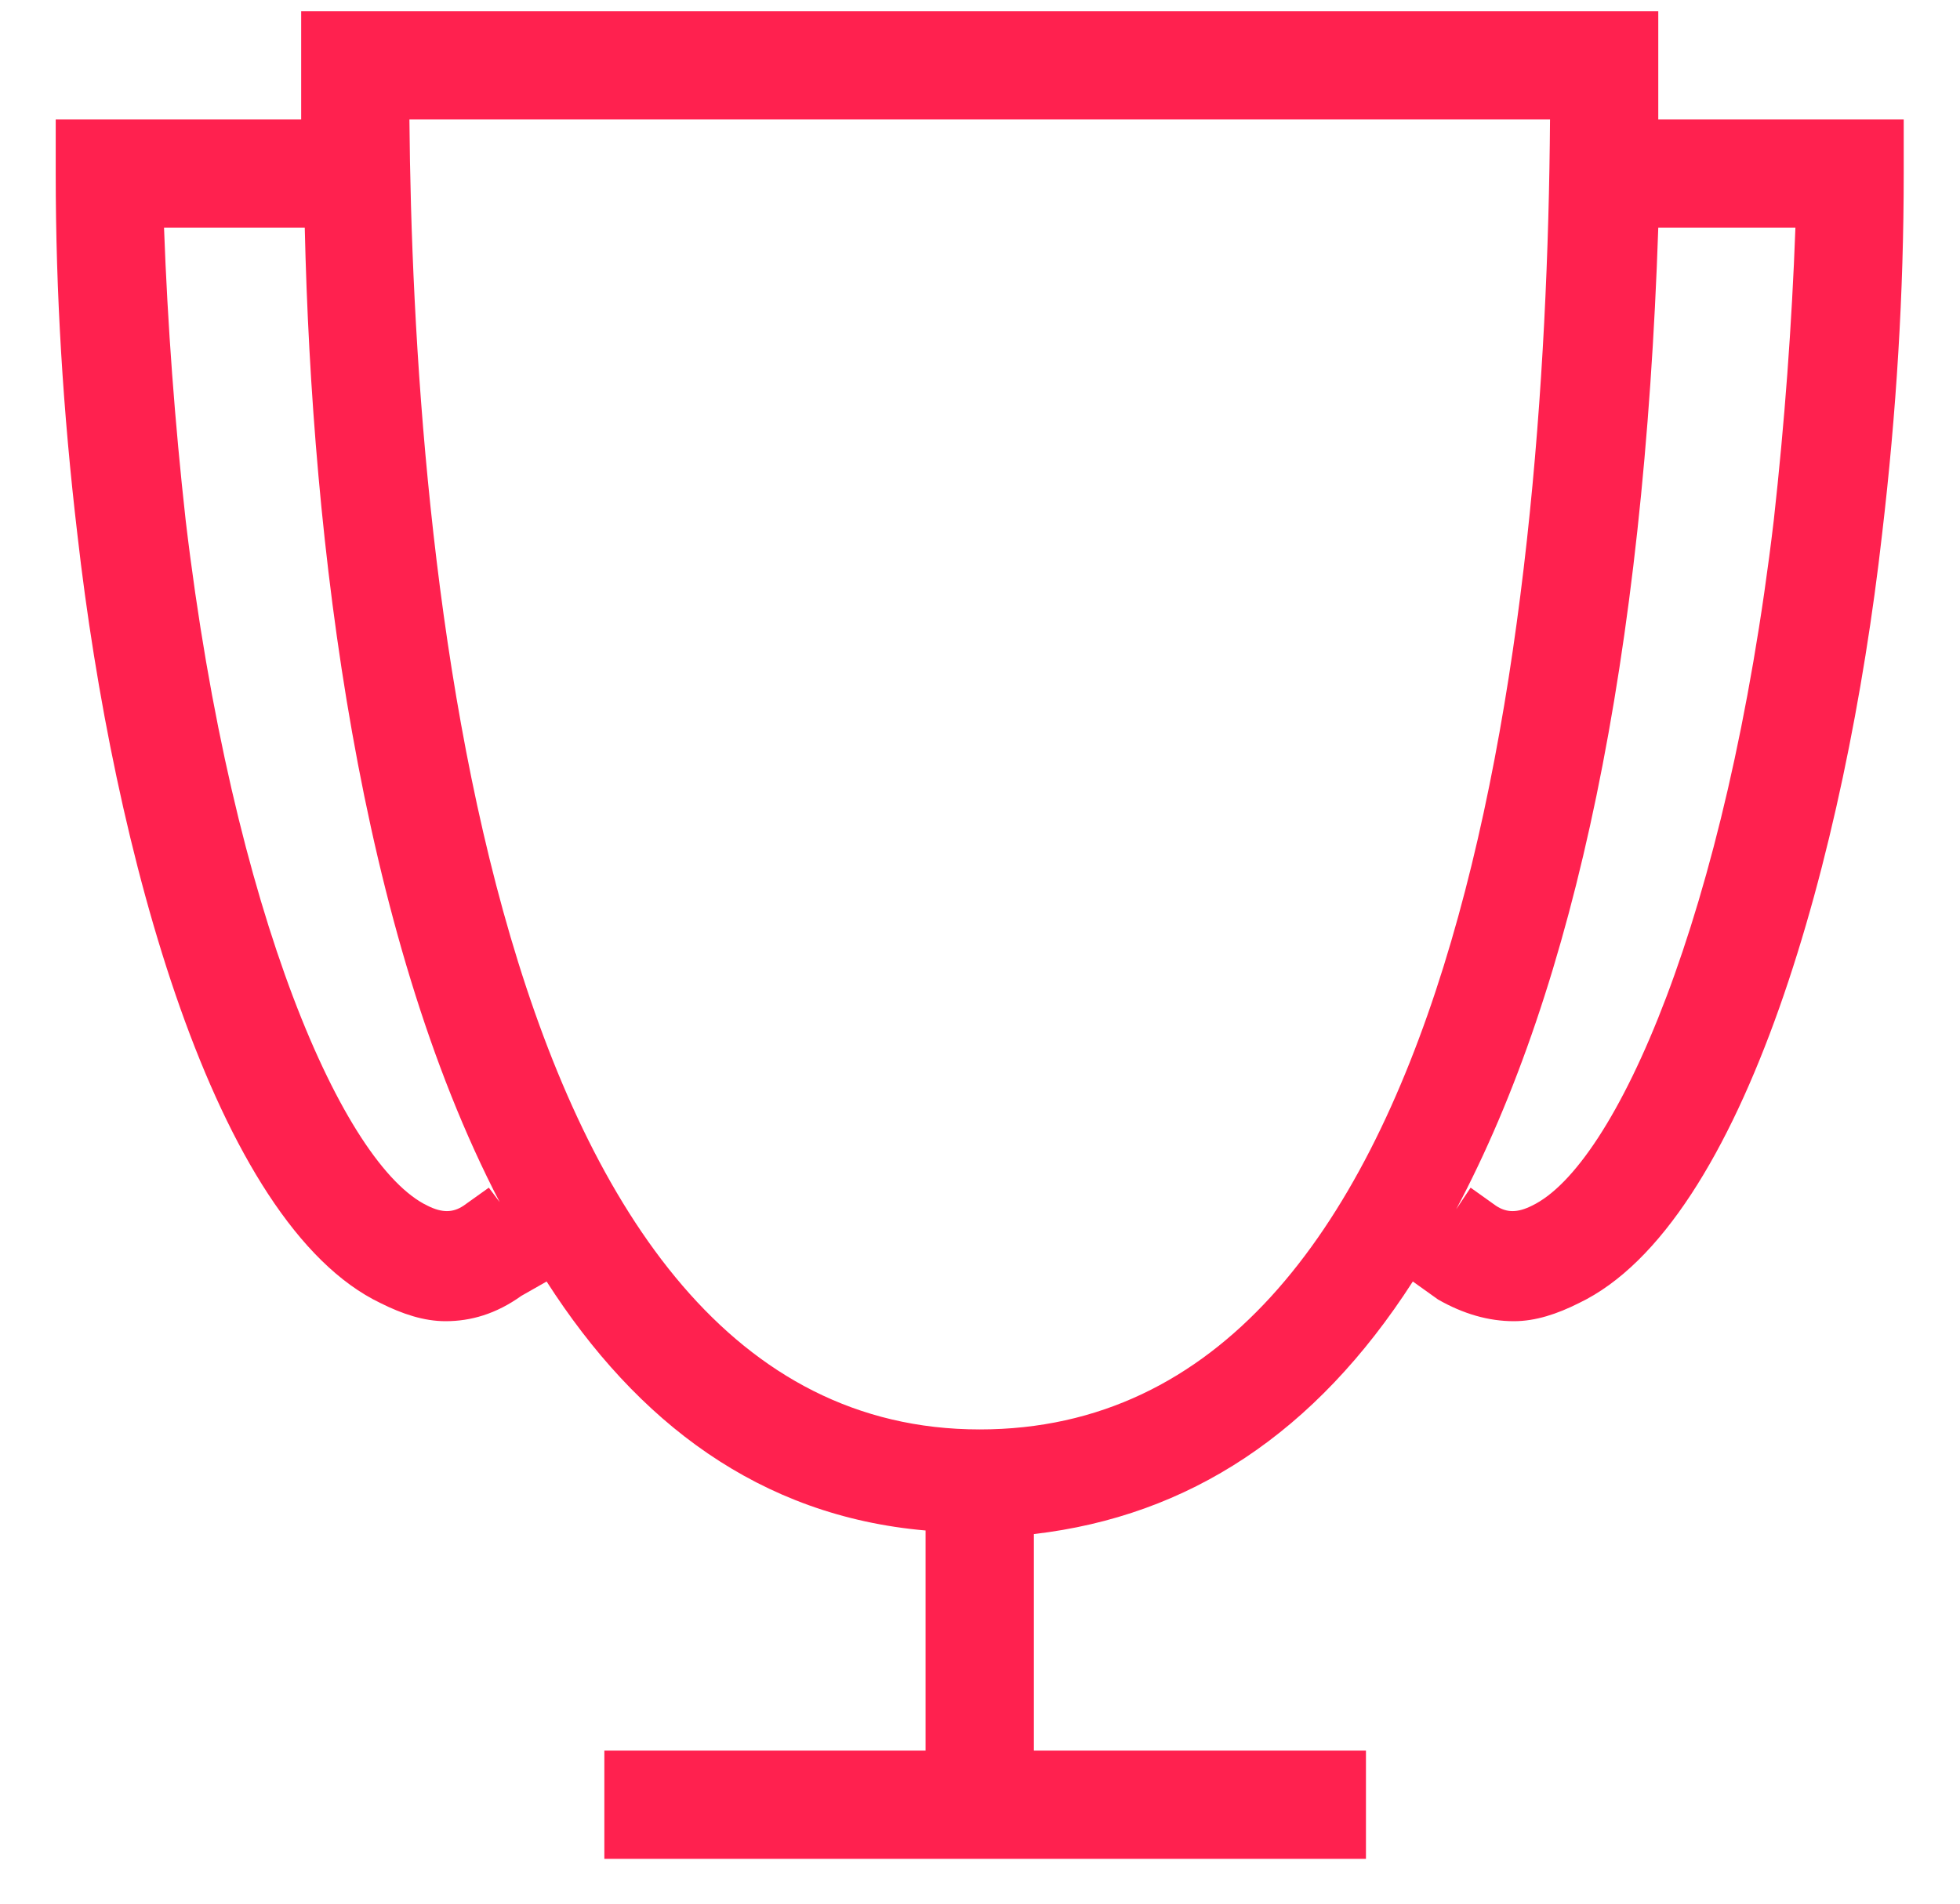 <svg width="35" height="34" viewBox="0 0 35 34" fill="none" xmlns="http://www.w3.org/2000/svg">
<g id="Icon" clip-path="url(#clip0_3_1077)">
<path id="Vector" d="M33.995 2.134H29.612C29.612 1.812 29.612 1.489 29.612 1.167V0.2H5.378V1.167C5.378 1.489 5.378 1.812 5.378 2.134H0.995V3.101C0.995 5.228 1.124 7.354 1.382 9.546C2.026 15.218 3.831 21.856 6.796 23.274C7.183 23.468 7.569 23.597 7.956 23.597C8.407 23.597 8.858 23.468 9.309 23.145L9.761 22.888C11.372 25.401 13.563 27.077 16.528 27.335V31.267H10.792V33.2H24.392V31.267H18.462V27.399C21.233 27.077 23.489 25.595 25.229 22.888L25.68 23.21C26.132 23.468 26.583 23.597 27.034 23.597C27.421 23.597 27.808 23.468 28.194 23.274C31.159 21.856 32.964 15.218 33.608 9.546C33.866 7.354 33.995 5.228 33.995 3.101V2.134ZM8.729 21.212L8.278 21.534C8.085 21.663 7.891 21.663 7.634 21.534C6.151 20.825 4.153 16.378 3.315 9.288C3.122 7.548 2.993 5.808 2.929 4.067H5.442C5.571 9.739 6.409 16.636 8.923 21.47L8.729 21.212ZM17.495 25.53C8.665 25.53 7.376 9.868 7.311 2.134H27.679C27.614 11.286 26.067 25.53 17.495 25.53ZM31.675 9.288C30.837 16.378 28.839 20.825 27.356 21.534C27.099 21.663 26.905 21.663 26.712 21.534L26.261 21.212L26.003 21.599C28.13 17.602 29.354 11.737 29.612 4.067H32.061C31.997 5.808 31.868 7.548 31.675 9.288Z" fill="#FF214F"/>
</g>
<defs>
<clipPath id="clip0_3_1077">
<rect width="33.17" height="33" fill="white" transform="matrix(1 0 0 -1 0.91 33.2)"/>
</clipPath>
</defs>
</svg>
